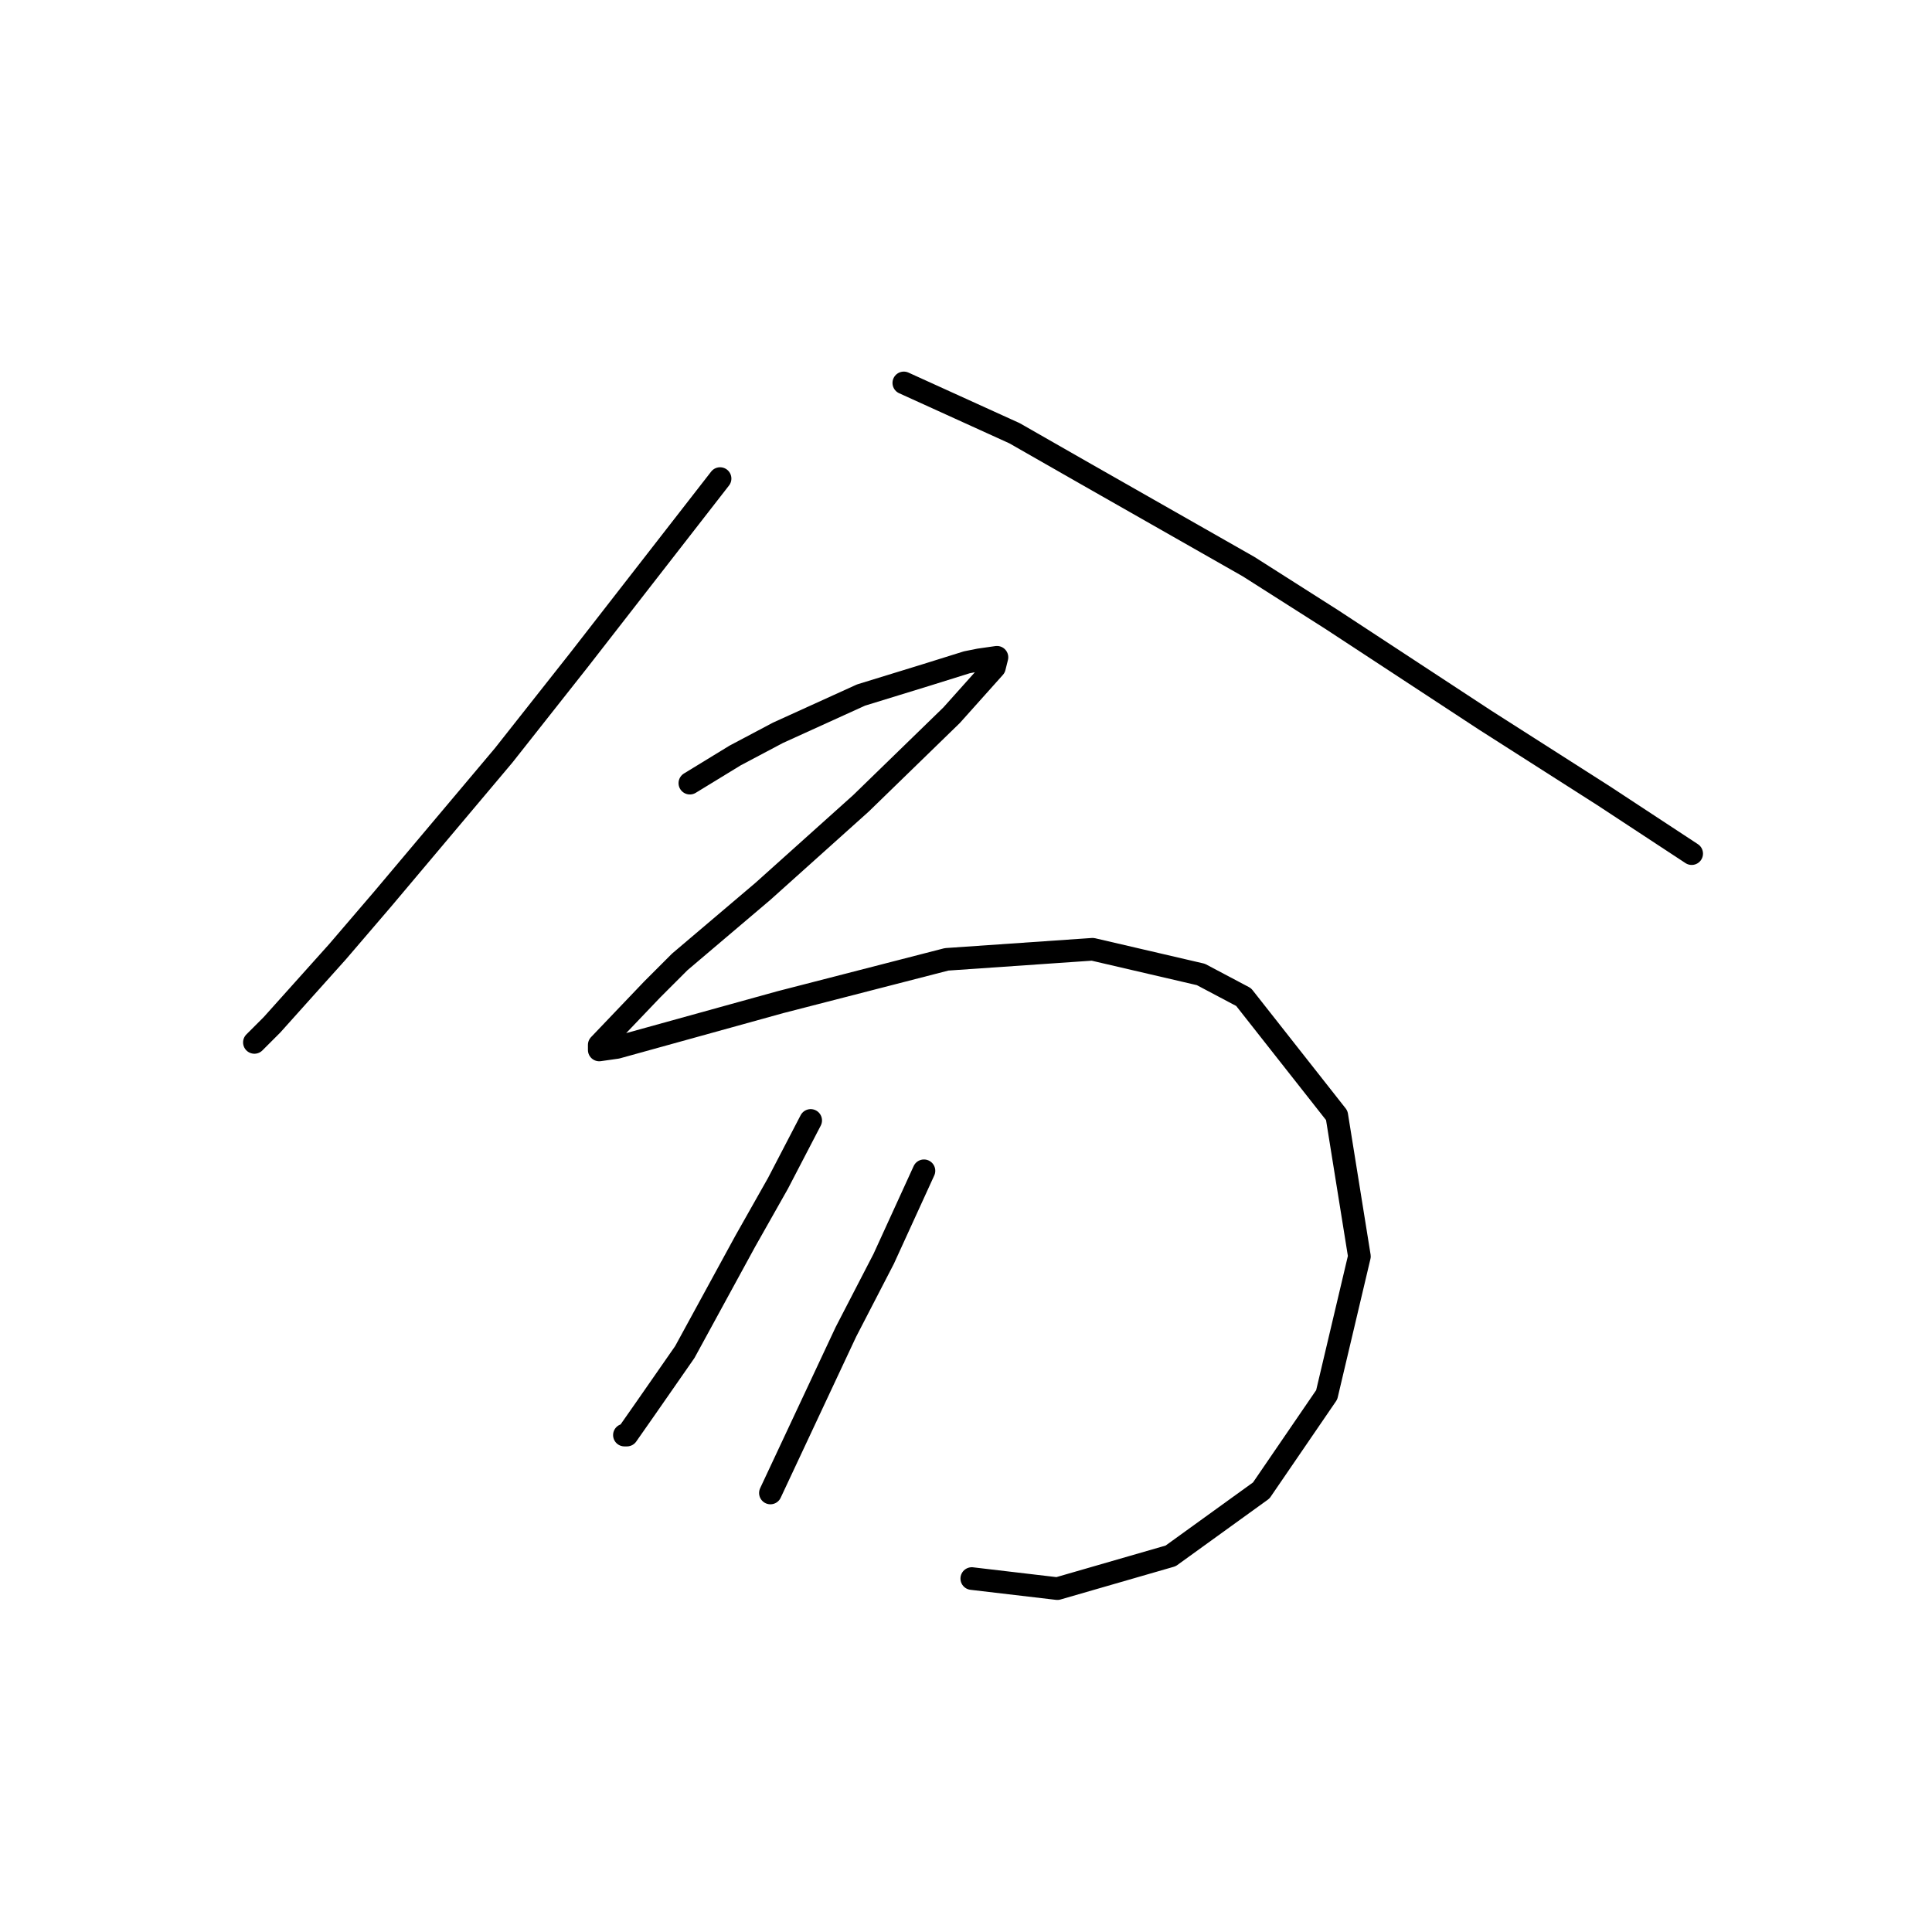 <?xml version="1.0" standalone="no"?>
    <svg width="256" height="256" xmlns="http://www.w3.org/2000/svg" version="1.1">
    <polyline stroke="black" stroke-width="3" stroke-linecap="round" fill="transparent" stroke-linejoin="round" points="95.413 63.414 76.735 87.428 66.729 100.102 50.719 119.113 44.716 126.118 36.044 135.79 33.709 138.125 33.709 138.125 " />
        <polyline stroke="black" stroke-width="3" stroke-linecap="round" fill="transparent" stroke-linejoin="round" points="119.76 50.739 134.436 57.41 143.775 62.747 165.454 75.087 176.461 82.091 196.806 95.433 212.482 105.439 224.156 113.11 224.156 113.11 " />
        <polyline stroke="black" stroke-width="3" stroke-linecap="round" fill="transparent" stroke-linejoin="round" points="91.41 103.771 97.414 100.102 103.084 97.1 114.09 92.097 122.762 89.429 128.099 87.761 129.766 87.428 132.101 87.094 131.767 88.429 126.097 94.766 114.09 106.439 101.083 118.113 90.076 127.452 86.407 131.121 79.403 138.458 79.403 139.125 81.738 138.792 103.417 132.788 125.43 127.118 144.775 125.784 159.117 129.119 164.787 132.121 177.128 147.797 180.129 166.475 175.794 184.819 167.122 197.493 155.115 206.165 140.106 210.501 128.766 209.167 128.766 209.167 " />
        <polyline stroke="black" stroke-width="3" stroke-linecap="round" fill="transparent" stroke-linejoin="round" points="107.42 148.464 103.084 156.802 98.748 164.474 90.743 179.149 85.407 186.82 83.072 190.156 82.738 190.156 82.738 190.156 " />
        <polyline stroke="black" stroke-width="3" stroke-linecap="round" fill="transparent" stroke-linejoin="round" points="122.429 155.135 117.092 166.808 112.089 176.481 102.083 197.827 102.083 197.827 " />
        </svg>